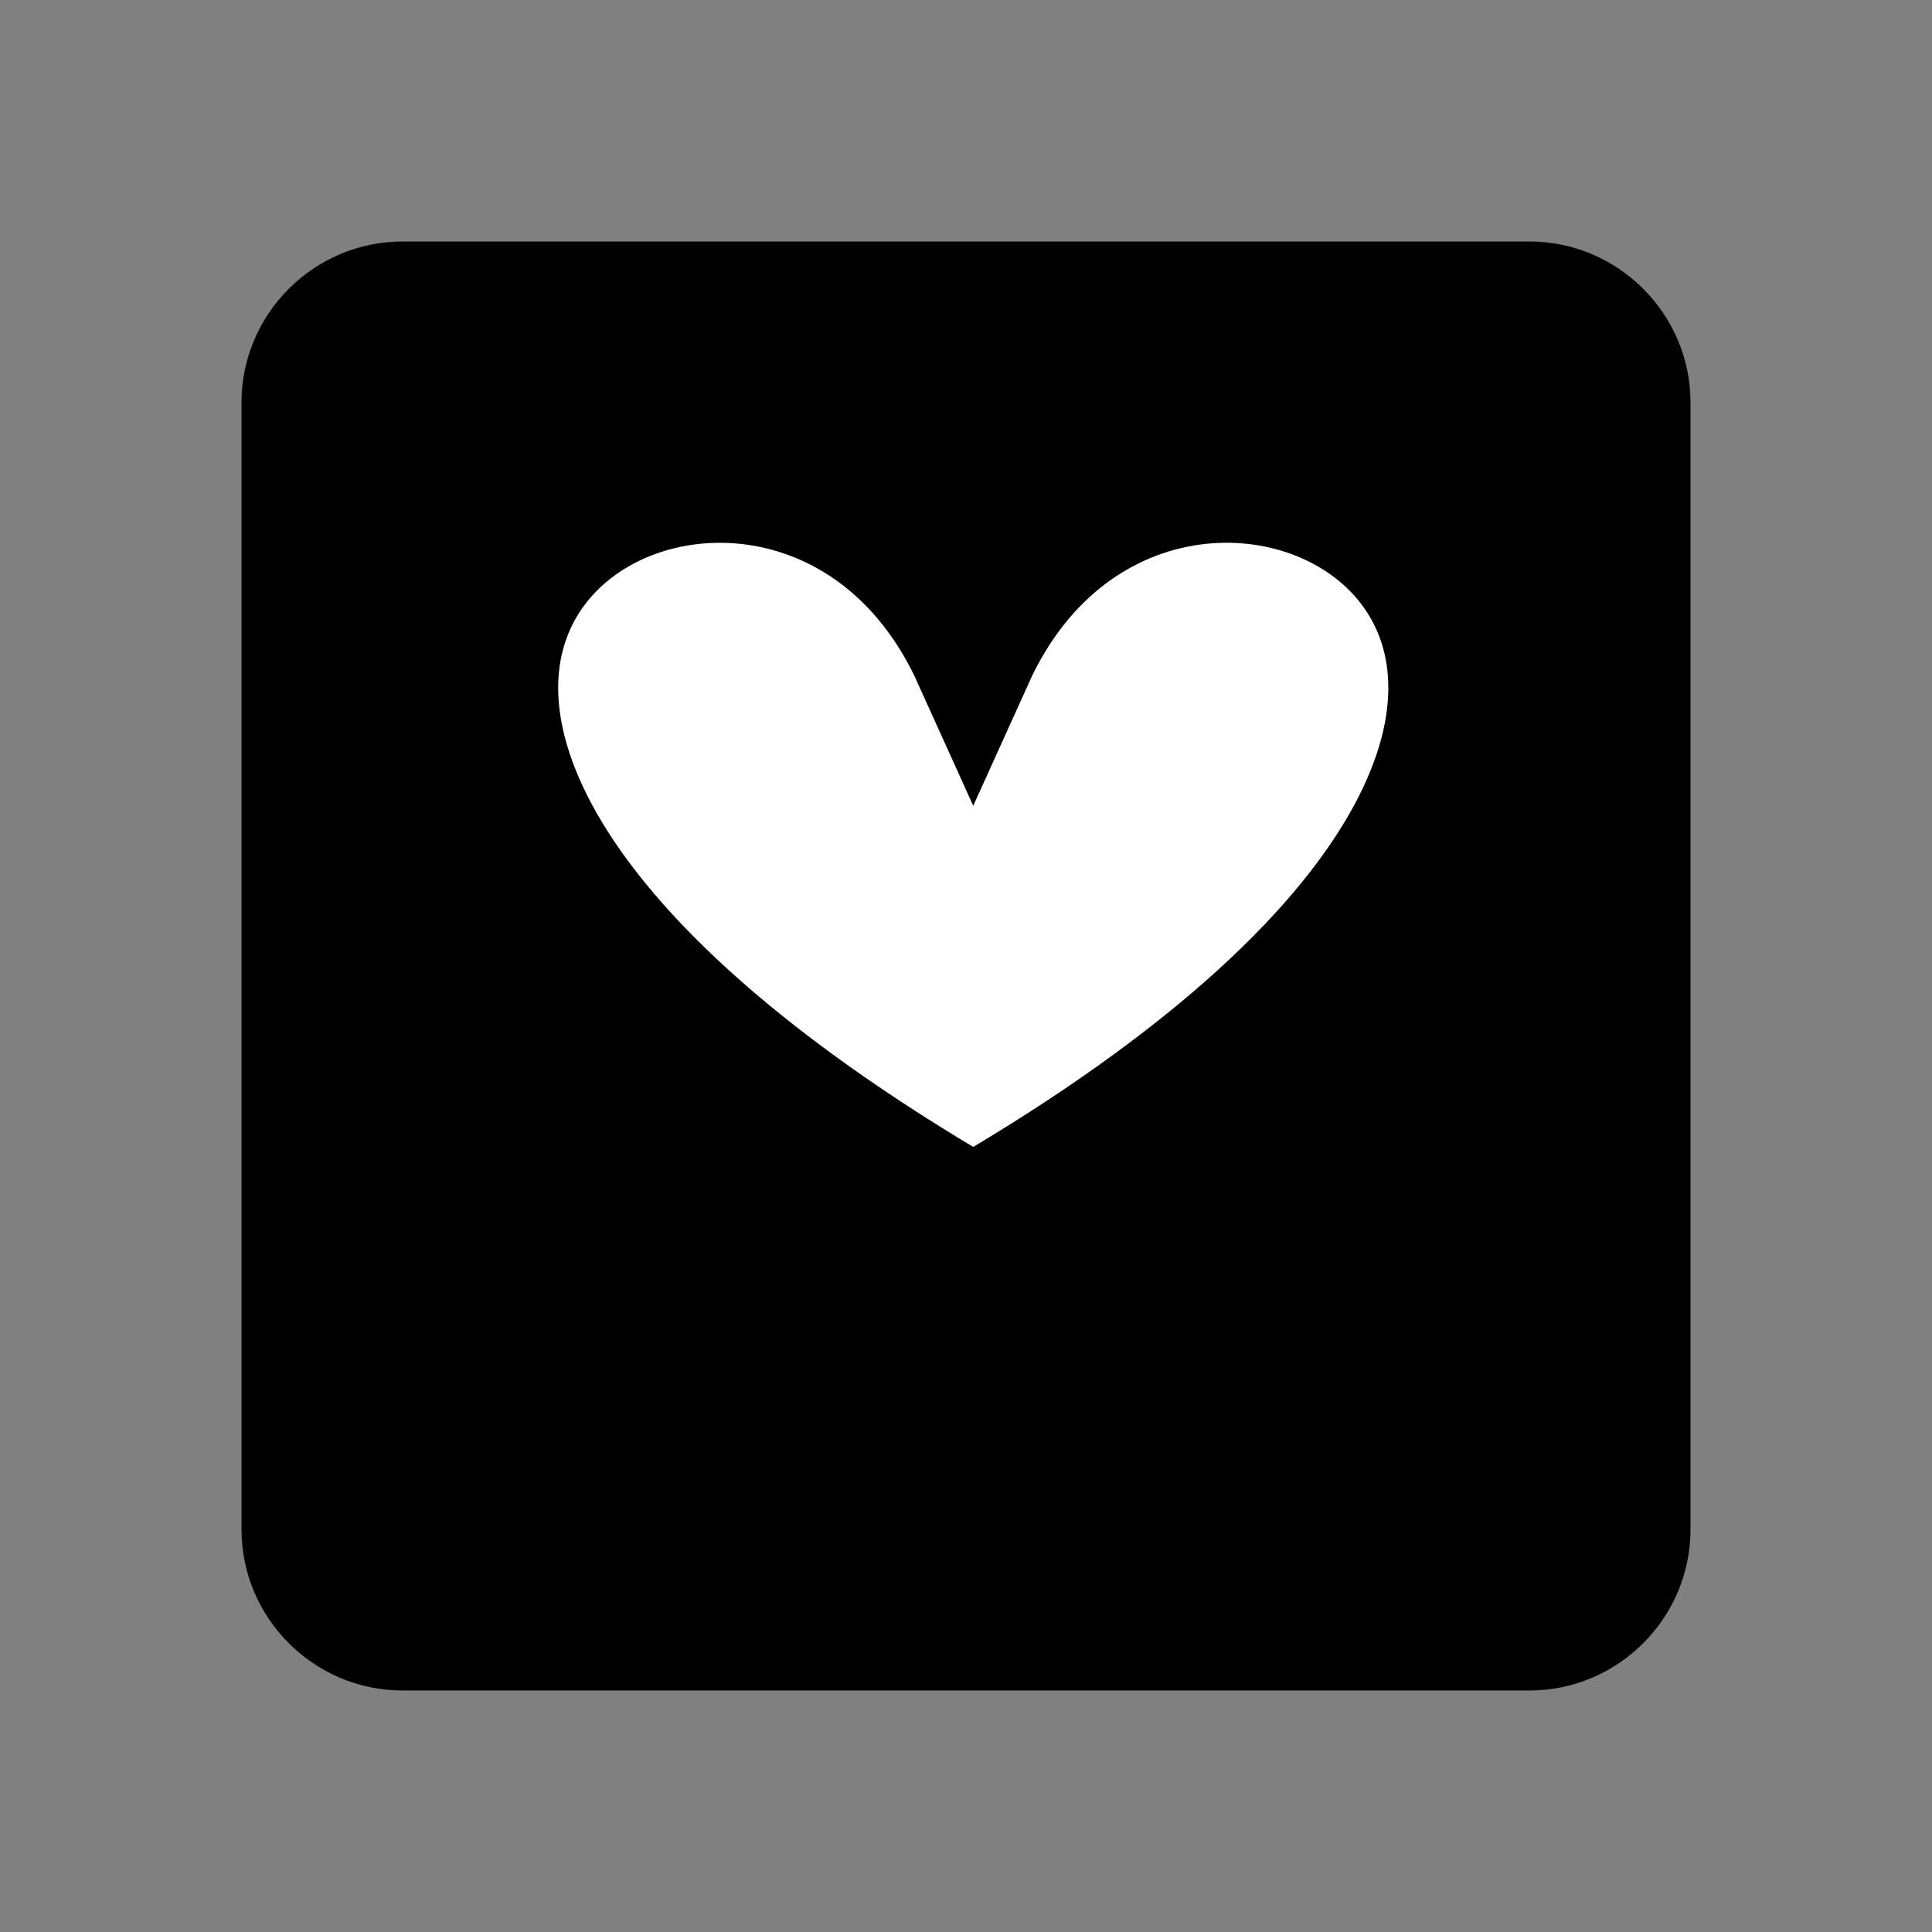 <svg width="24" height="24" xmlns="http://www.w3.org/2000/svg">

 <rect width="100%" height="100%" fill="#808080" stroke="none"/>

 <g>
  <title>background</title>
  <rect fill="none" id="canvas_background" height="602" width="802" y="-1" x="-1"/>
 </g>
 <g>
  <title>Layer 1</title>
  <path id="svg_1" fill="none" d="m0,0l24,0l0,24l-24,0l0,-24z"/>
  <path id="svg_2" d="m19,3l-14,0c-1.1,0 -2,0.9 -2,2l0,14c0,1.1 0.9,2 2,2l14,0c1.1,0 2,-0.9 2,-2l0,-14c0,-1.1 -0.9,-2 -2,-2zm-3,10l-8,0c-0.55,0 -1,-0.45 -1,-1s0.45,-1 1,-1l8,0c0.55,0 1,0.45 1,1s-0.45,1 -1,1z"/>
  <rect id="svg_6" height="1.312" width="12.312" y="11.278" x="5.969" stroke-width="1.5" stroke="#000" fill="#fff"/>
  <path id="svg_8" d="m12.09,8.188c2.435,-5.39 11.976,0 0,6.93c-11.976,-6.93 -2.435,-12.319 0,-6.93z" stroke-width="1.5" stroke="#000" fill="#fff"/>
 </g>
</svg>